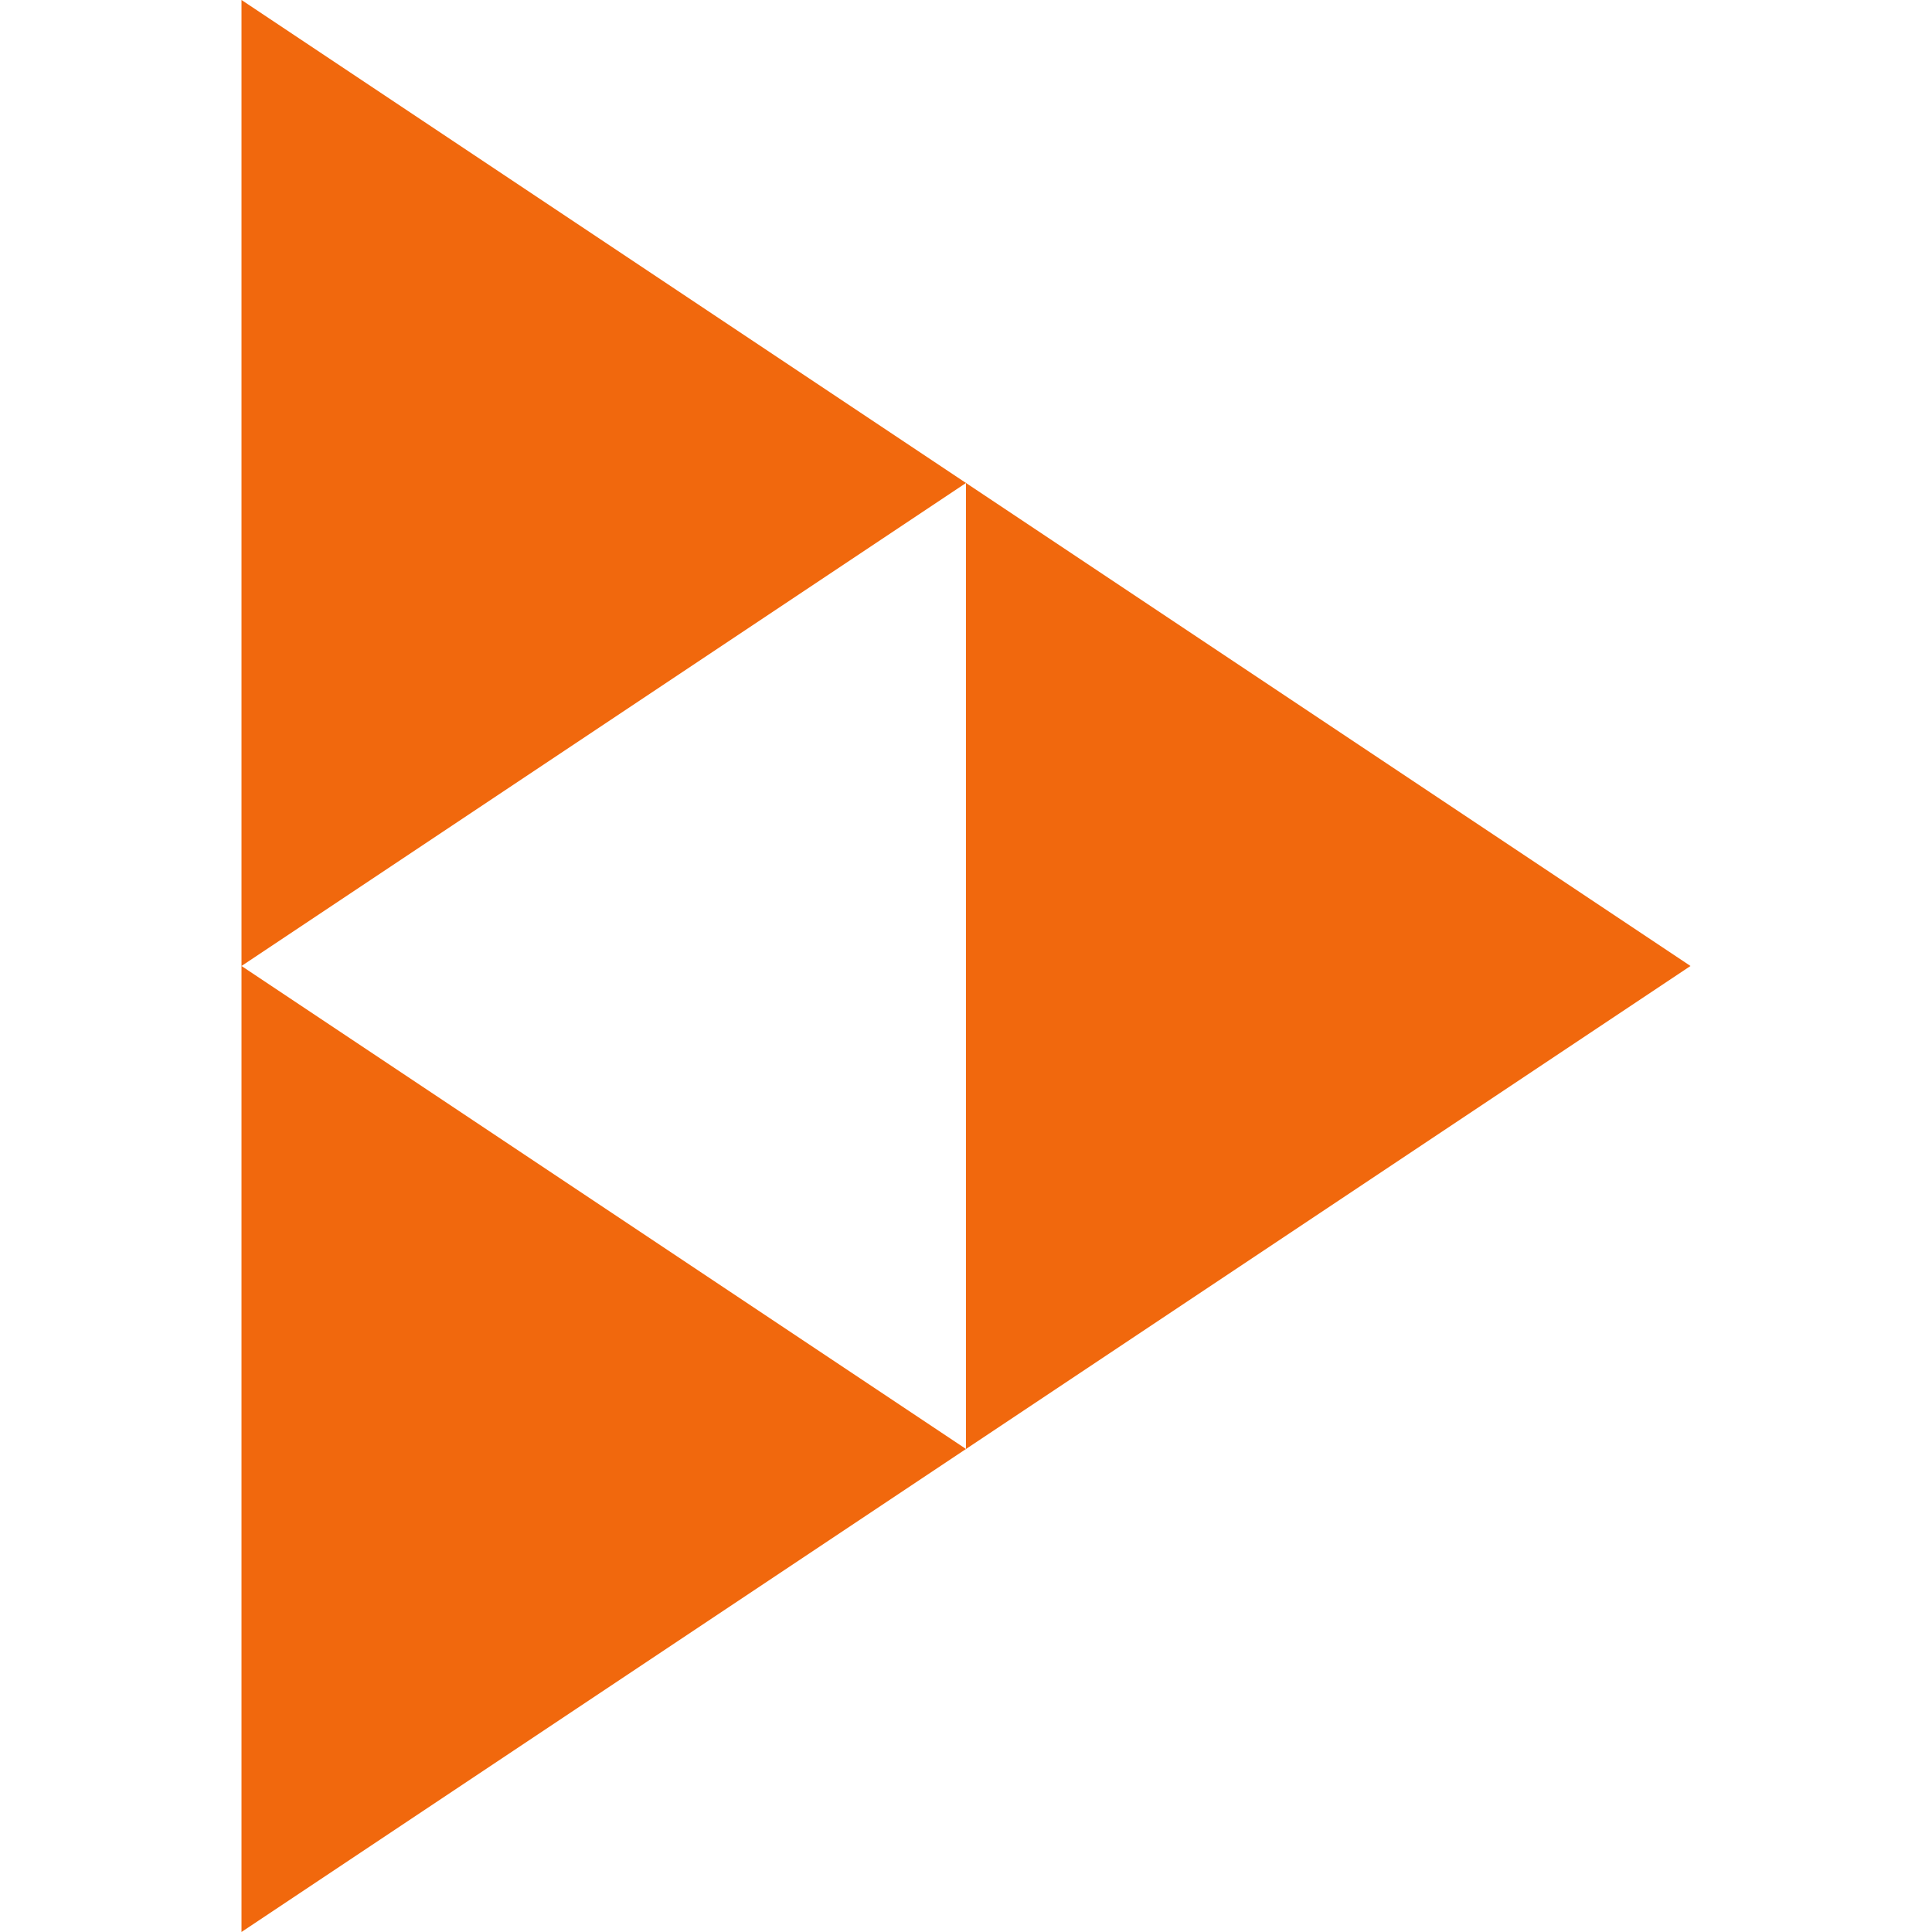 <!-- Generated by IcoMoon.io -->
<svg version="1.1" xmlns="http://www.w3.org/2000/svg" width="16" height="16" viewBox="0 0 16 16">
<title>peertube</title>
<path fill="#f1680d" d="M2 0v8l6-4zM2 8v8l6-4zM8 4v8l6-4z"></path>
</svg>

